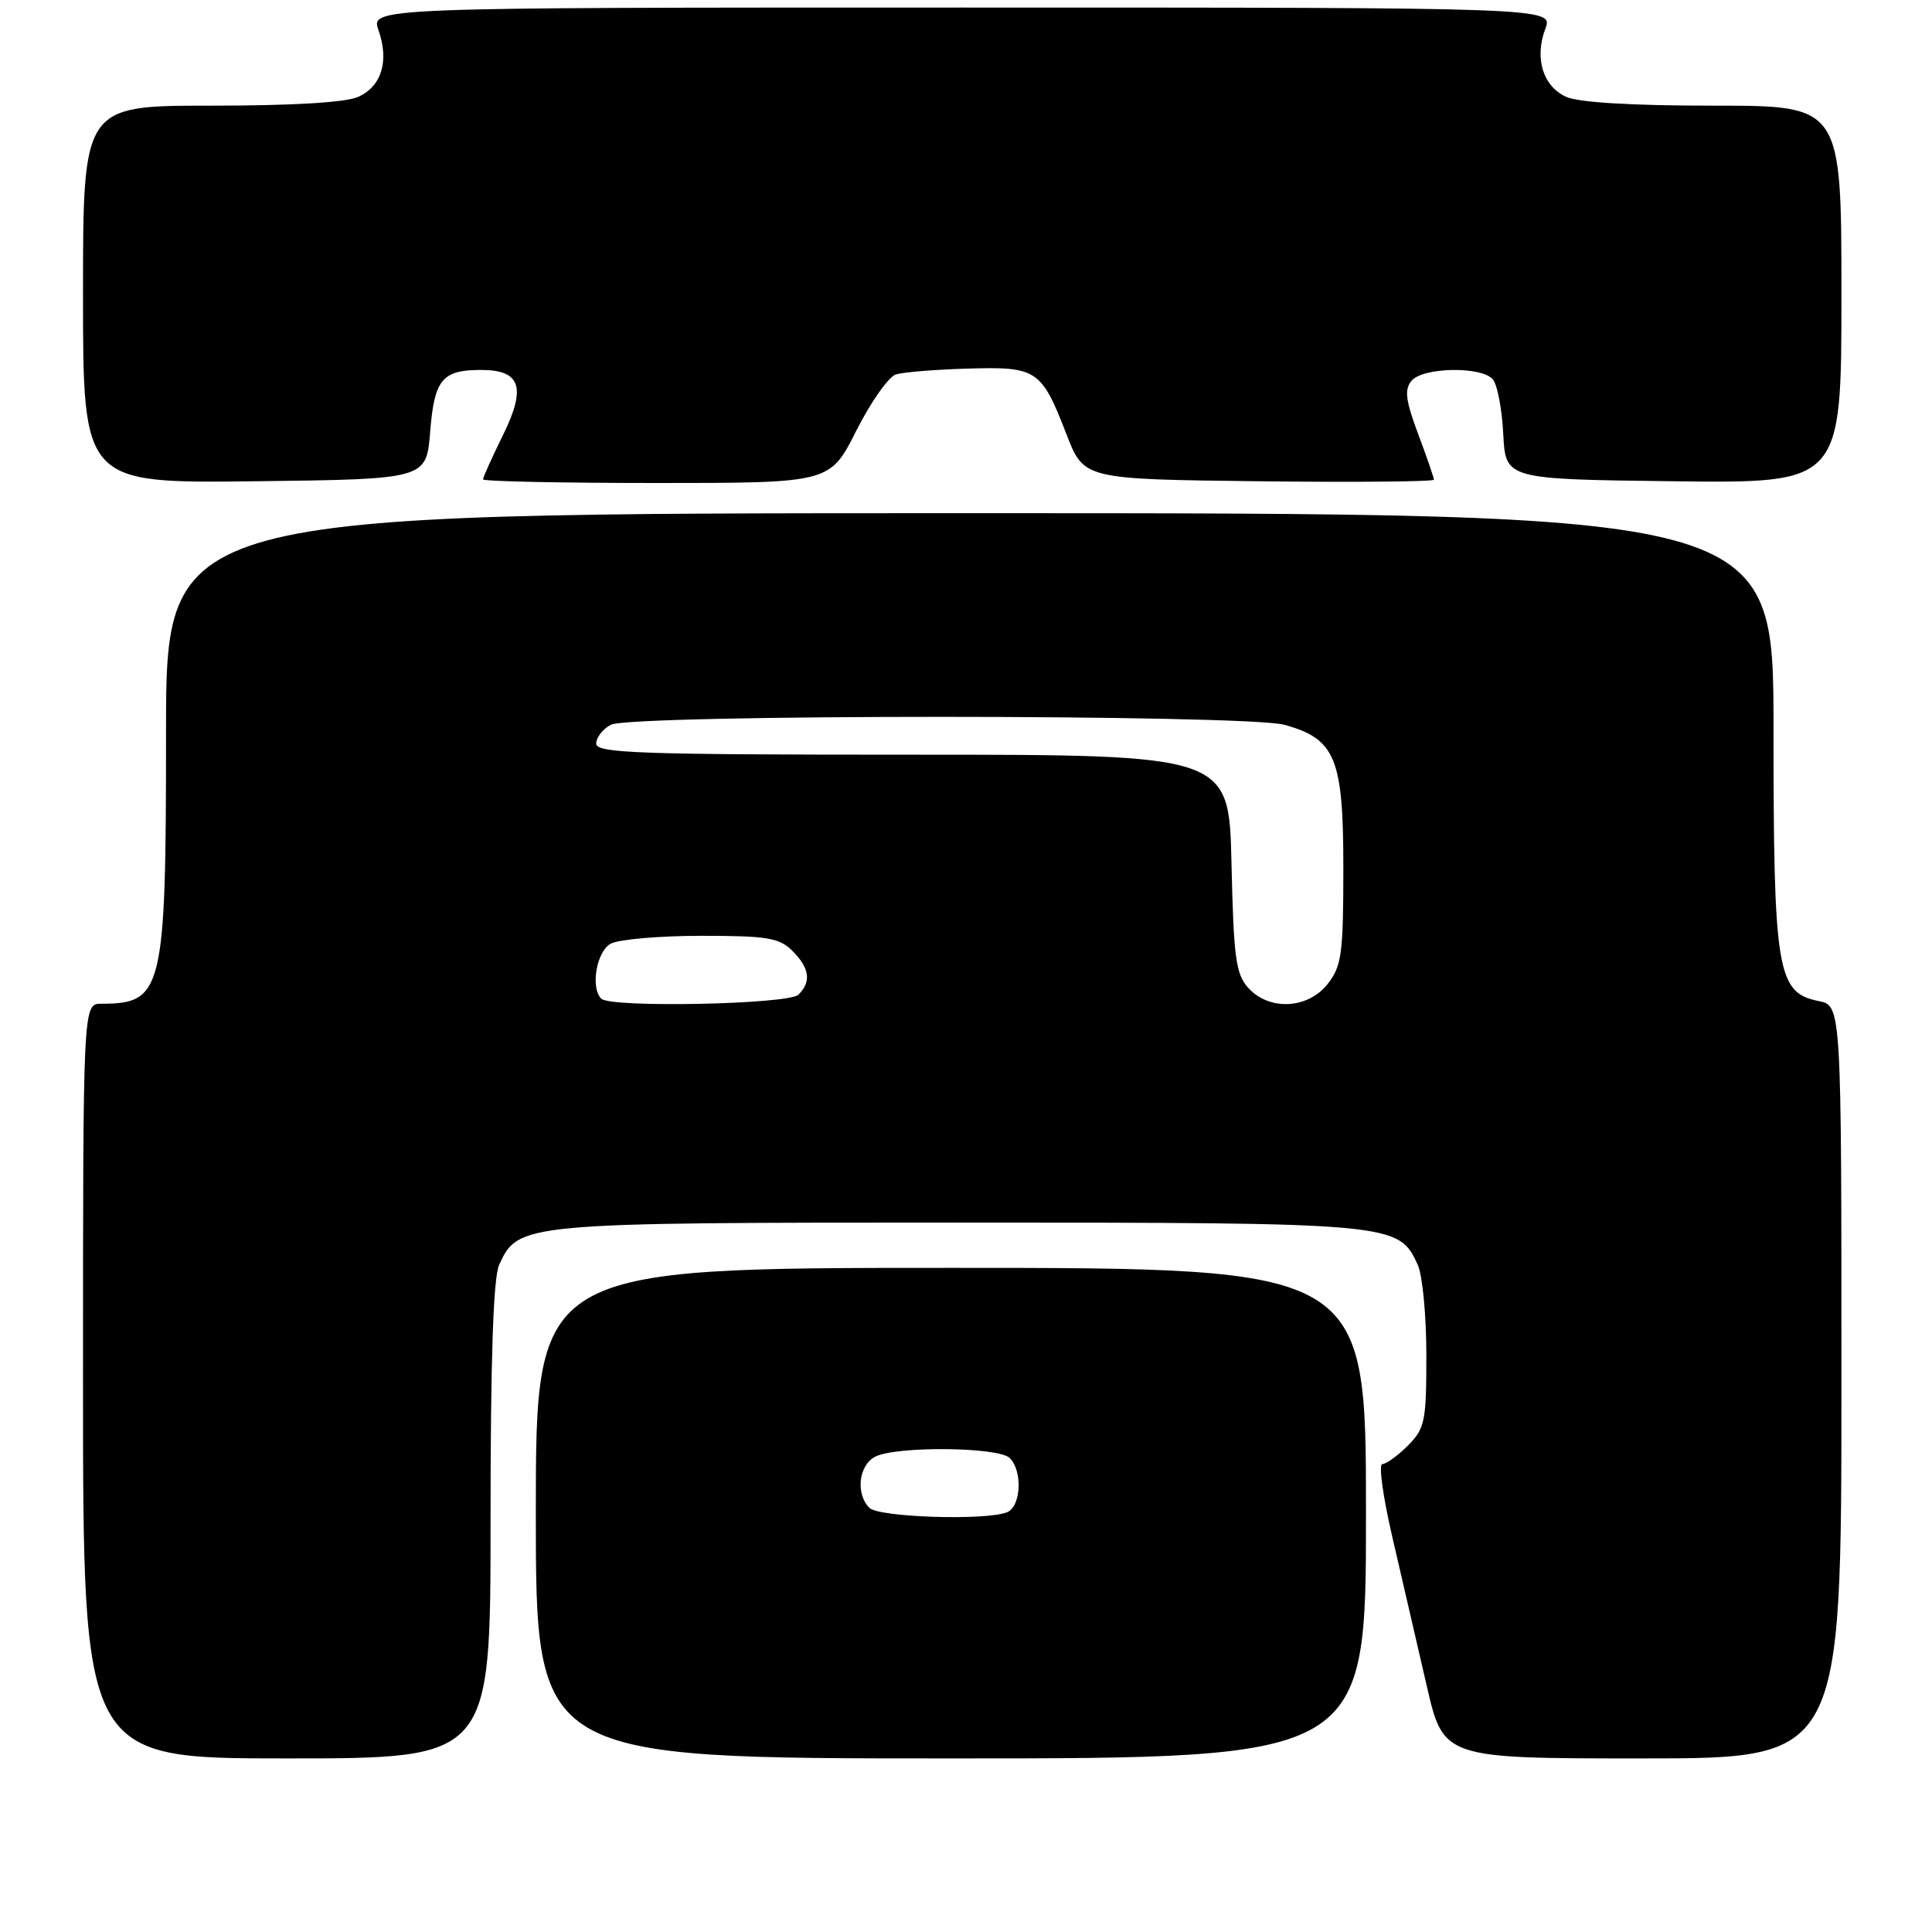 <?xml version="1.0" encoding="UTF-8" standalone="no"?>
<!DOCTYPE svg PUBLIC "-//W3C//DTD SVG 1.1//EN" "http://www.w3.org/Graphics/SVG/1.1/DTD/svg11.dtd" >
<svg xmlns="http://www.w3.org/2000/svg" xmlns:xlink="http://www.w3.org/1999/xlink" version="1.1" viewBox="0 0 256 256">
 <g >
 <path fill="currentColor"
d=" M 65.00 201.55 C 65.00 180.16 65.36 169.29 66.14 167.60 C 68.67 162.04 69.10 162.00 127.00 162.00 C 184.90 162.00 185.33 162.04 187.86 167.60 C 188.49 168.97 189.00 174.37 189.00 179.59 C 189.00 188.34 188.81 189.28 186.55 191.55 C 185.20 192.90 183.67 194.00 183.16 194.00 C 182.65 194.00 183.26 198.39 184.51 203.75 C 185.76 209.11 187.79 217.89 189.02 223.25 C 191.25 233.00 191.25 233.00 217.62 233.00 C 244.00 233.00 244.00 233.00 244.00 183.12 C 244.00 133.25 244.00 133.25 240.96 132.64 C 235.47 131.54 235.00 128.70 235.00 96.53 C 235.00 68.00 235.00 68.00 128.50 68.00 C 22.00 68.00 22.00 68.00 22.00 97.05 C 22.00 131.34 21.60 133.00 13.42 133.00 C 11.00 133.00 11.00 133.00 11.00 183.00 C 11.00 233.00 11.00 233.00 38.00 233.00 C 65.00 233.00 65.00 233.00 65.00 201.55 Z  M 181.00 200.50 C 181.00 168.00 181.00 168.00 126.00 168.00 C 71.00 168.00 71.00 168.00 71.00 200.50 C 71.00 233.00 71.00 233.00 126.00 233.00 C 181.00 233.00 181.00 233.00 181.00 200.50 Z  M 57.00 57.21 C 57.55 50.31 58.58 49.04 63.63 49.02 C 68.98 48.99 69.78 51.26 66.68 57.59 C 65.20 60.59 64.00 63.26 64.00 63.52 C 64.00 63.78 74.34 64.00 86.99 64.00 C 109.97 64.00 109.97 64.00 113.46 57.08 C 115.38 53.27 117.75 49.91 118.72 49.61 C 119.70 49.31 124.00 48.96 128.27 48.84 C 137.41 48.57 137.99 48.96 141.31 57.54 C 143.62 63.50 143.62 63.50 166.81 63.77 C 179.56 63.92 190.00 63.82 190.00 63.56 C 190.00 63.29 189.06 60.56 187.91 57.50 C 186.25 53.06 186.07 51.62 187.03 50.46 C 188.54 48.64 196.35 48.51 197.82 50.28 C 198.41 50.99 199.03 54.25 199.19 57.53 C 199.50 63.50 199.50 63.50 221.75 63.77 C 244.00 64.04 244.00 64.04 244.00 39.02 C 244.00 14.00 244.00 14.00 227.05 14.00 C 216.22 14.00 209.16 13.58 207.52 12.83 C 204.44 11.43 203.30 7.70 204.76 3.82 C 205.83 1.00 205.83 1.00 127.47 1.00 C 49.10 1.00 49.10 1.00 50.16 4.02 C 51.58 8.11 50.57 11.42 47.48 12.83 C 45.84 13.58 38.78 14.00 27.95 14.00 C 11.00 14.00 11.00 14.00 11.00 39.02 C 11.00 64.04 11.00 64.04 33.75 63.77 C 56.50 63.50 56.50 63.50 57.00 57.21 Z  M 79.67 132.33 C 78.21 130.87 79.05 126.05 80.93 125.04 C 82.00 124.47 87.40 124.00 92.93 124.00 C 101.67 124.00 103.26 124.26 105.00 126.00 C 107.28 128.28 107.53 130.07 105.80 131.80 C 104.51 133.09 80.90 133.57 79.67 132.33 Z  M 165.40 130.90 C 163.75 129.08 163.46 126.87 163.18 114.40 C 162.85 100.00 162.85 100.00 120.93 100.00 C 84.77 100.00 79.00 99.80 79.00 98.54 C 79.00 97.73 79.87 96.60 80.93 96.04 C 83.55 94.63 165.16 94.64 170.20 96.04 C 176.96 97.92 178.00 100.45 178.00 115.00 C 178.00 126.36 177.78 128.01 175.93 130.37 C 173.30 133.71 168.19 133.97 165.40 130.90 Z  M 115.20 199.80 C 113.36 197.96 113.77 194.19 115.93 193.04 C 118.64 191.59 132.31 191.71 133.80 193.20 C 135.54 194.94 135.29 199.68 133.42 200.39 C 130.51 201.51 116.45 201.05 115.20 199.80 Z "/>
</g>
</svg>